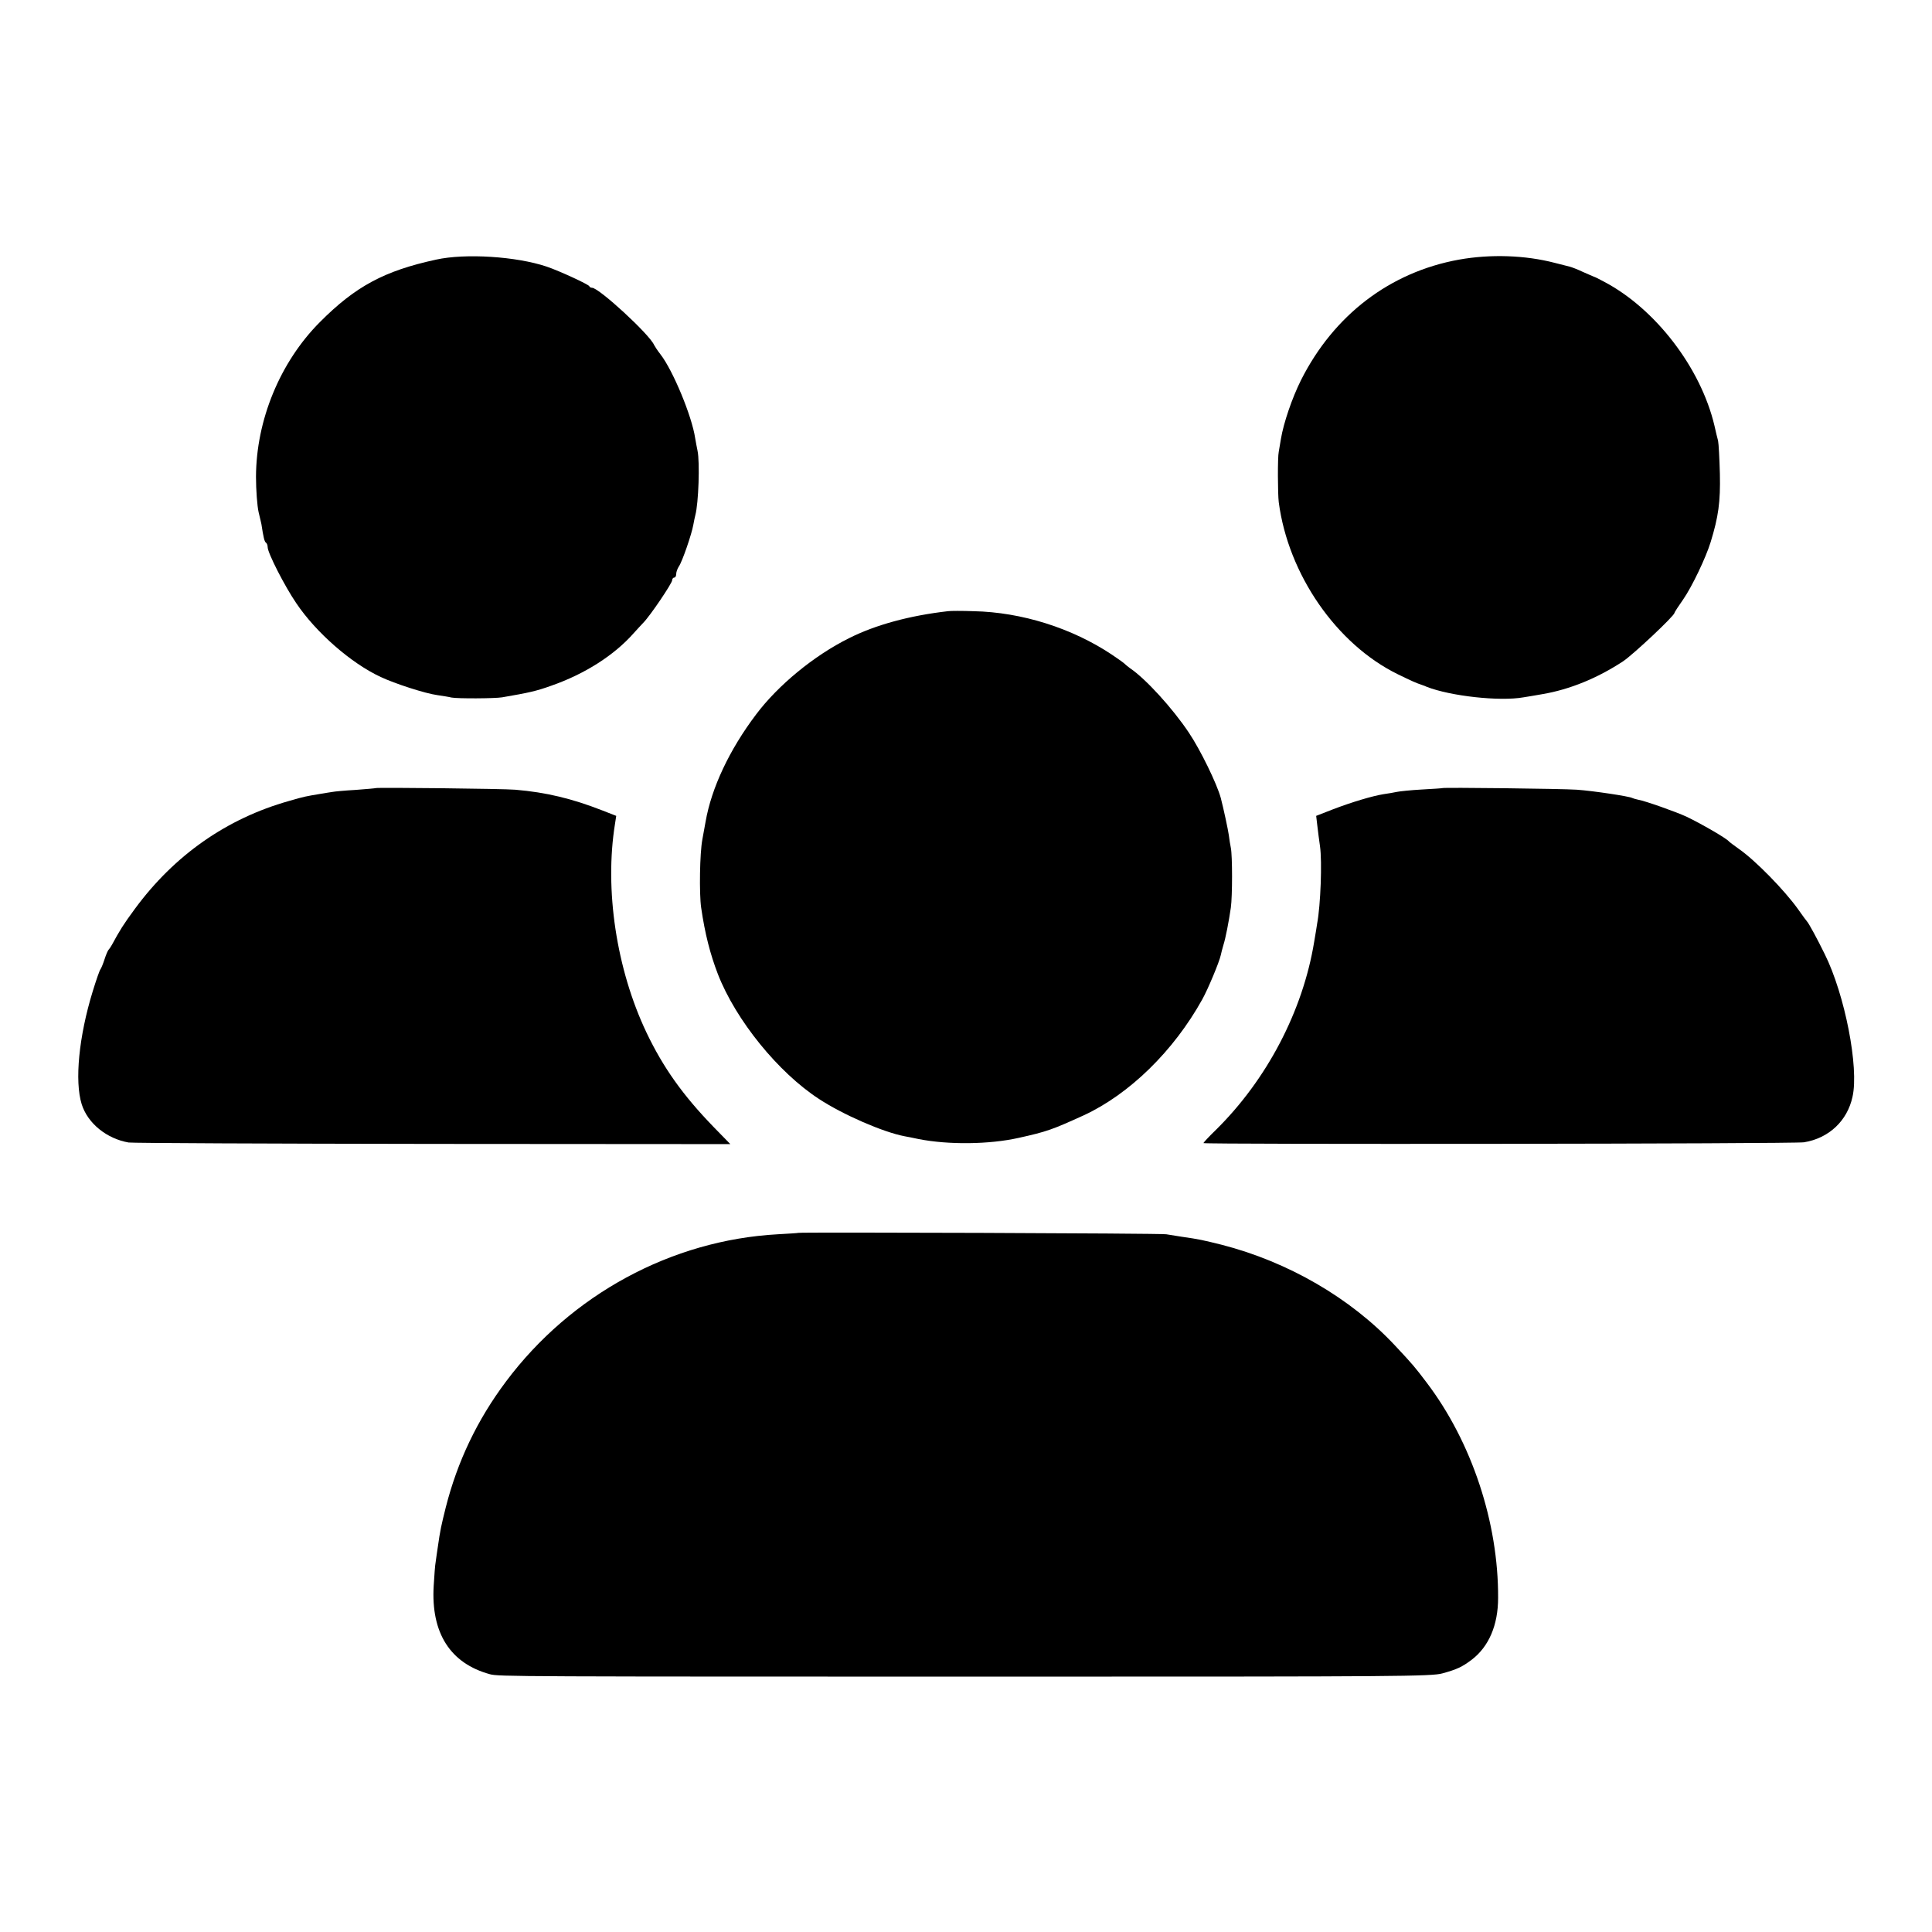 <?xml version="1.0" standalone="no"?>
<!DOCTYPE svg PUBLIC "-//W3C//DTD SVG 20010904//EN"
 "http://www.w3.org/TR/2001/REC-SVG-20010904/DTD/svg10.dtd">
<svg version="1.0" xmlns="http://www.w3.org/2000/svg"
 width="960pt" height="960pt" viewBox="0 0 960 960"
 preserveAspectRatio="xMidYMid meet">
<g transform="translate(0,960) scale(0.1,-0.1)"
fill="#000000" stroke="none">
<path d="M2167 8310 c-258 -56 -401 -133 -578 -311 -198 -199 -316 -487 -317
-768 0 -66 6 -145 13 -176 7 -30 14 -58 14 -60 10 -66 15 -86 22 -91 5 -3 9
-13 9 -23 0 -28 84 -193 142 -278 98 -146 273 -299 420 -367 70 -33 221 -82
281 -90 27 -4 59 -9 70 -12 30 -6 216 -5 252 1 134 23 170 31 245 58 166 58
312 151 409 261 14 16 36 39 47 51 34 34 144 197 144 212 0 7 5 13 10 13 6 0
10 8 10 18 0 10 6 26 13 37 17 24 64 161 72 207 3 18 8 40 10 48 16 59 23 263
11 320 -3 13 -8 42 -12 64 -16 108 -110 335 -172 415 -15 19 -29 41 -32 47
-22 52 -274 284 -308 284 -6 0 -12 3 -14 8 -4 9 -149 76 -211 97 -151 51 -405
67 -550 35z"/>
<path d="M7250 8310 c-343 -62 -622 -275 -785 -598 -45 -90 -87 -214 -100
-292 -4 -25 -9 -54 -11 -65 -6 -25 -5 -210 0 -250 47 -359 287 -706 591 -855
68 -33 89 -43 125 -55 3 -1 12 -4 20 -8 118 -46 362 -73 480 -52 19 3 62 10
95 16 135 23 272 79 400 163 52 35 255 226 255 240 0 3 20 34 44 68 43 62 112
206 136 284 39 127 49 200 46 339 -2 77 -6 151 -9 165 -4 14 -12 48 -18 75
-68 288 -294 582 -550 716 -24 13 -46 24 -49 24 -3 1 -27 12 -55 24 -27 13
-57 24 -65 26 -8 2 -42 11 -75 19 -146 38 -318 44 -475 16z"/>
<path d="M4710 6563 c-191 -22 -360 -68 -491 -134 -175 -87 -353 -234 -462
-379 -133 -176 -222 -366 -251 -533 -3 -15 -10 -55 -16 -88 -13 -68 -16 -270
-6 -339 19 -131 45 -231 83 -330 89 -229 300 -489 503 -621 119 -78 319 -165
425 -185 11 -2 43 -8 70 -14 148 -29 350 -27 497 6 140 31 167 41 323 112 227
105 447 320 589 576 29 52 85 187 92 220 2 10 8 33 13 50 11 34 27 117 37 186
8 57 8 259 0 297 -3 15 -8 44 -10 63 -4 28 -25 127 -40 185 -19 70 -101 239
-159 325 -80 120 -214 267 -291 319 -11 8 -23 18 -26 21 -3 4 -32 25 -65 47
-198 132 -448 211 -687 216 -57 2 -114 2 -128 0z"/>
<path d="M1867 5684 c-1 -1 -46 -5 -100 -9 -54 -3 -106 -8 -115 -10 -9 -1 -37
-6 -62 -10 -71 -12 -75 -12 -154 -35 -309 -87 -569 -269 -765 -535 -59 -80
-76 -108 -115 -180 -6 -11 -14 -22 -17 -25 -3 -3 -12 -23 -19 -45 -7 -22 -16
-44 -20 -50 -5 -5 -22 -55 -39 -110 -69 -224 -91 -447 -55 -562 30 -95 124
-171 233 -190 20 -3 701 -6 1513 -7 l1477 -1 -83 85 c-154 159 -251 296 -334
470 -149 314 -209 709 -156 1037 l6 39 -69 27 c-151 59 -279 90 -433 103 -56
5 -689 12 -693 8z"/>
<path d="M7167 5684 c-1 -1 -47 -4 -102 -7 -55 -3 -111 -9 -125 -12 -14 -3
-42 -8 -64 -11 -57 -9 -160 -40 -254 -76 l-82 -32 6 -51 c3 -27 9 -72 13 -100
11 -76 3 -293 -14 -383 -1 -9 -8 -51 -15 -92 -56 -343 -235 -685 -489 -935
-34 -33 -61 -62 -61 -65 0 -7 2938 -4 2984 4 123 20 215 106 241 226 33 145
-38 508 -138 709 -37 76 -80 154 -87 161 -3 3 -23 30 -44 60 -68 96 -215 246
-296 302 -25 18 -47 34 -50 38 -14 16 -137 87 -210 122 -52 24 -204 78 -239
84 -14 3 -27 7 -31 9 -14 8 -191 35 -275 41 -73 5 -662 12 -668 8z"/>
<path d="M3967 3474 c-1 -1 -47 -4 -102 -7 -528 -29 -1027 -299 -1351 -732
-143 -191 -241 -397 -299 -625 -23 -93 -27 -109 -40 -200 -4 -25 -8 -56 -10
-70 -3 -14 -7 -68 -10 -120 -14 -234 82 -385 279 -439 45 -12 98 -12 2743 -12
1748 0 1938 1 1990 16 73 20 98 32 146 68 85 65 131 172 131 307 2 374 -131
775 -355 1070 -56 74 -67 88 -158 185 -220 235 -530 415 -861 500 -93 23 -109
27 -200 40 -25 4 -58 9 -75 12 -25 5 -1823 11 -1828 7z"/>
</g>
</svg>
